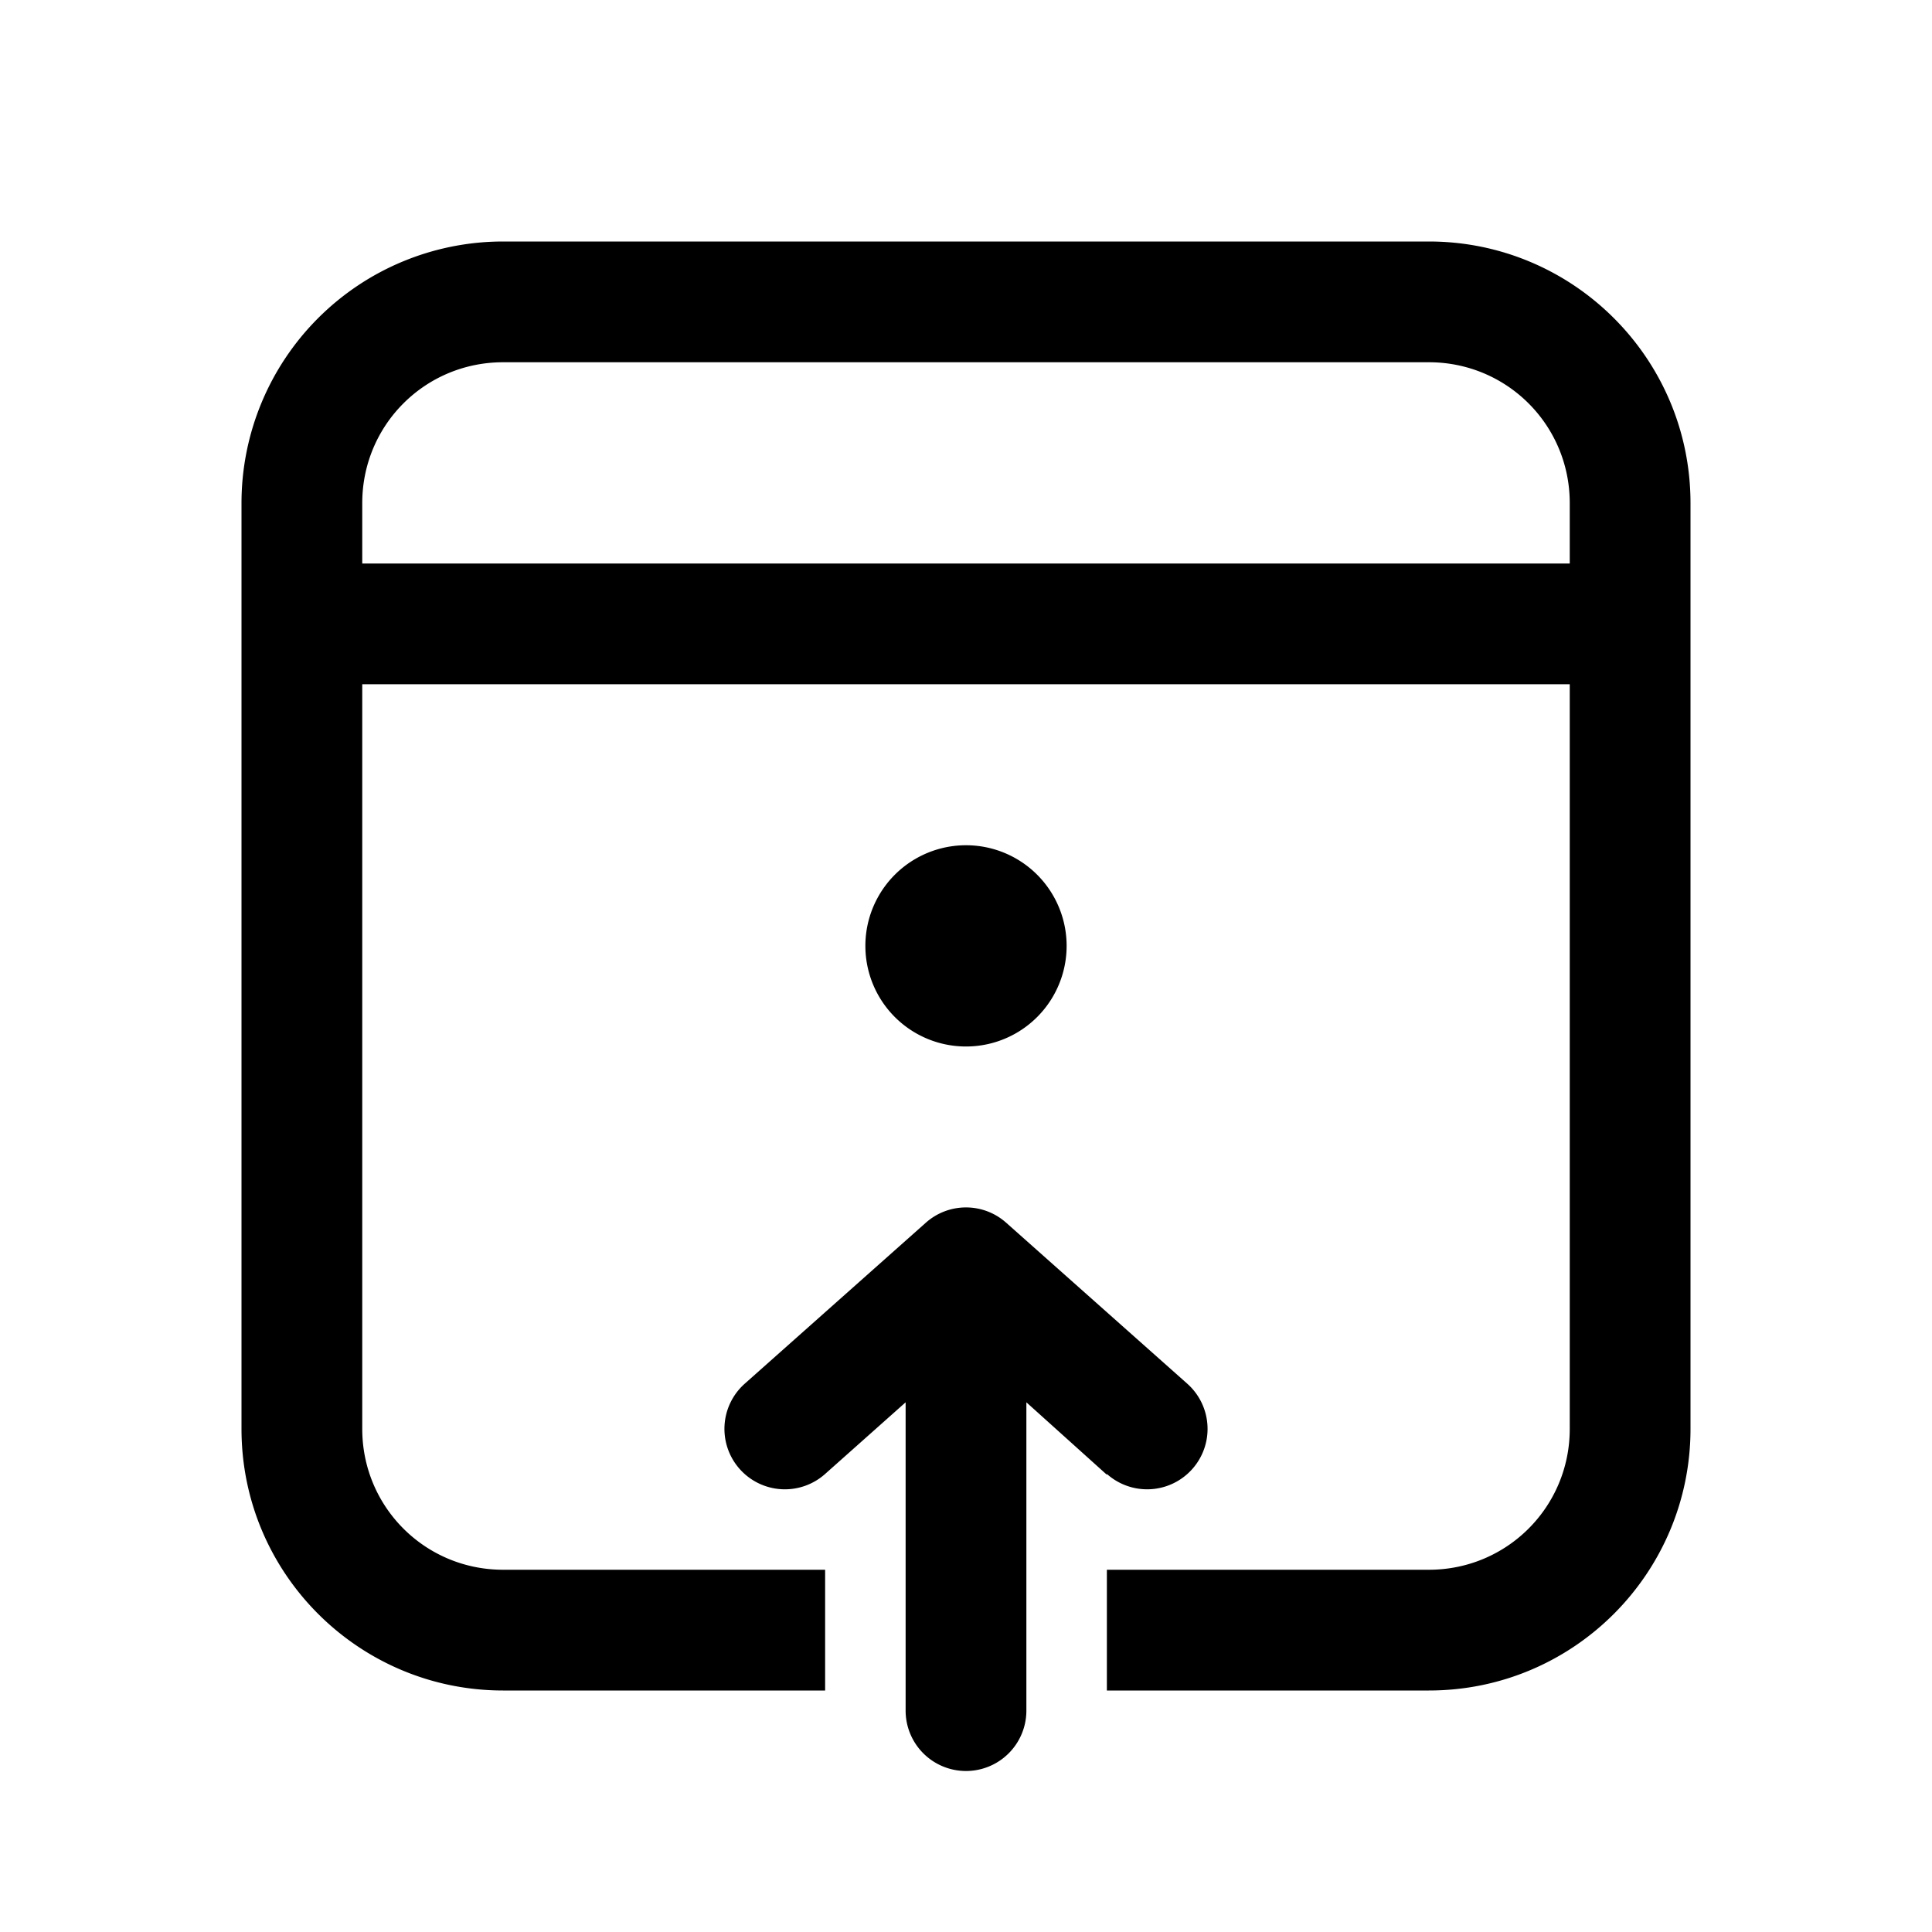 <svg width="24" height="24" viewBox="0 0 24 24" xmlns="http://www.w3.org/2000/svg"><path d="M21 6.25C21 4.45 19.54 3 17.75 3H6.25A3.25 3.25 0 003 6.25v11.5C3 19.55 4.46 21 6.25 21h4v-1.5h-4c-.97 0-1.75-.78-1.75-1.75V8.5h15v9.25c0 .97-.78 1.75-1.75 1.75h-4V21h4c1.8 0 3.25-1.46 3.25-3.25V6.25zM6.25 4.5h11.5c.97 0 1.75.78 1.75 1.75V7h-15v-.75c0-.97.78-1.75 1.75-1.75z"/><path d="M13.25 11.75a1.25 1.25 0 11-2.5 0 1.25 1.25 0 012.5 0z"/><path d="M13.75 18.31a.75.75 0 001-1.12l-2.25-2a.75.75 0 00-1 0l-2.25 2a.75.75 0 001 1.12l1-.89v3.83a.75.75 0 101.5 0v-3.83l1 .9z"/></svg>